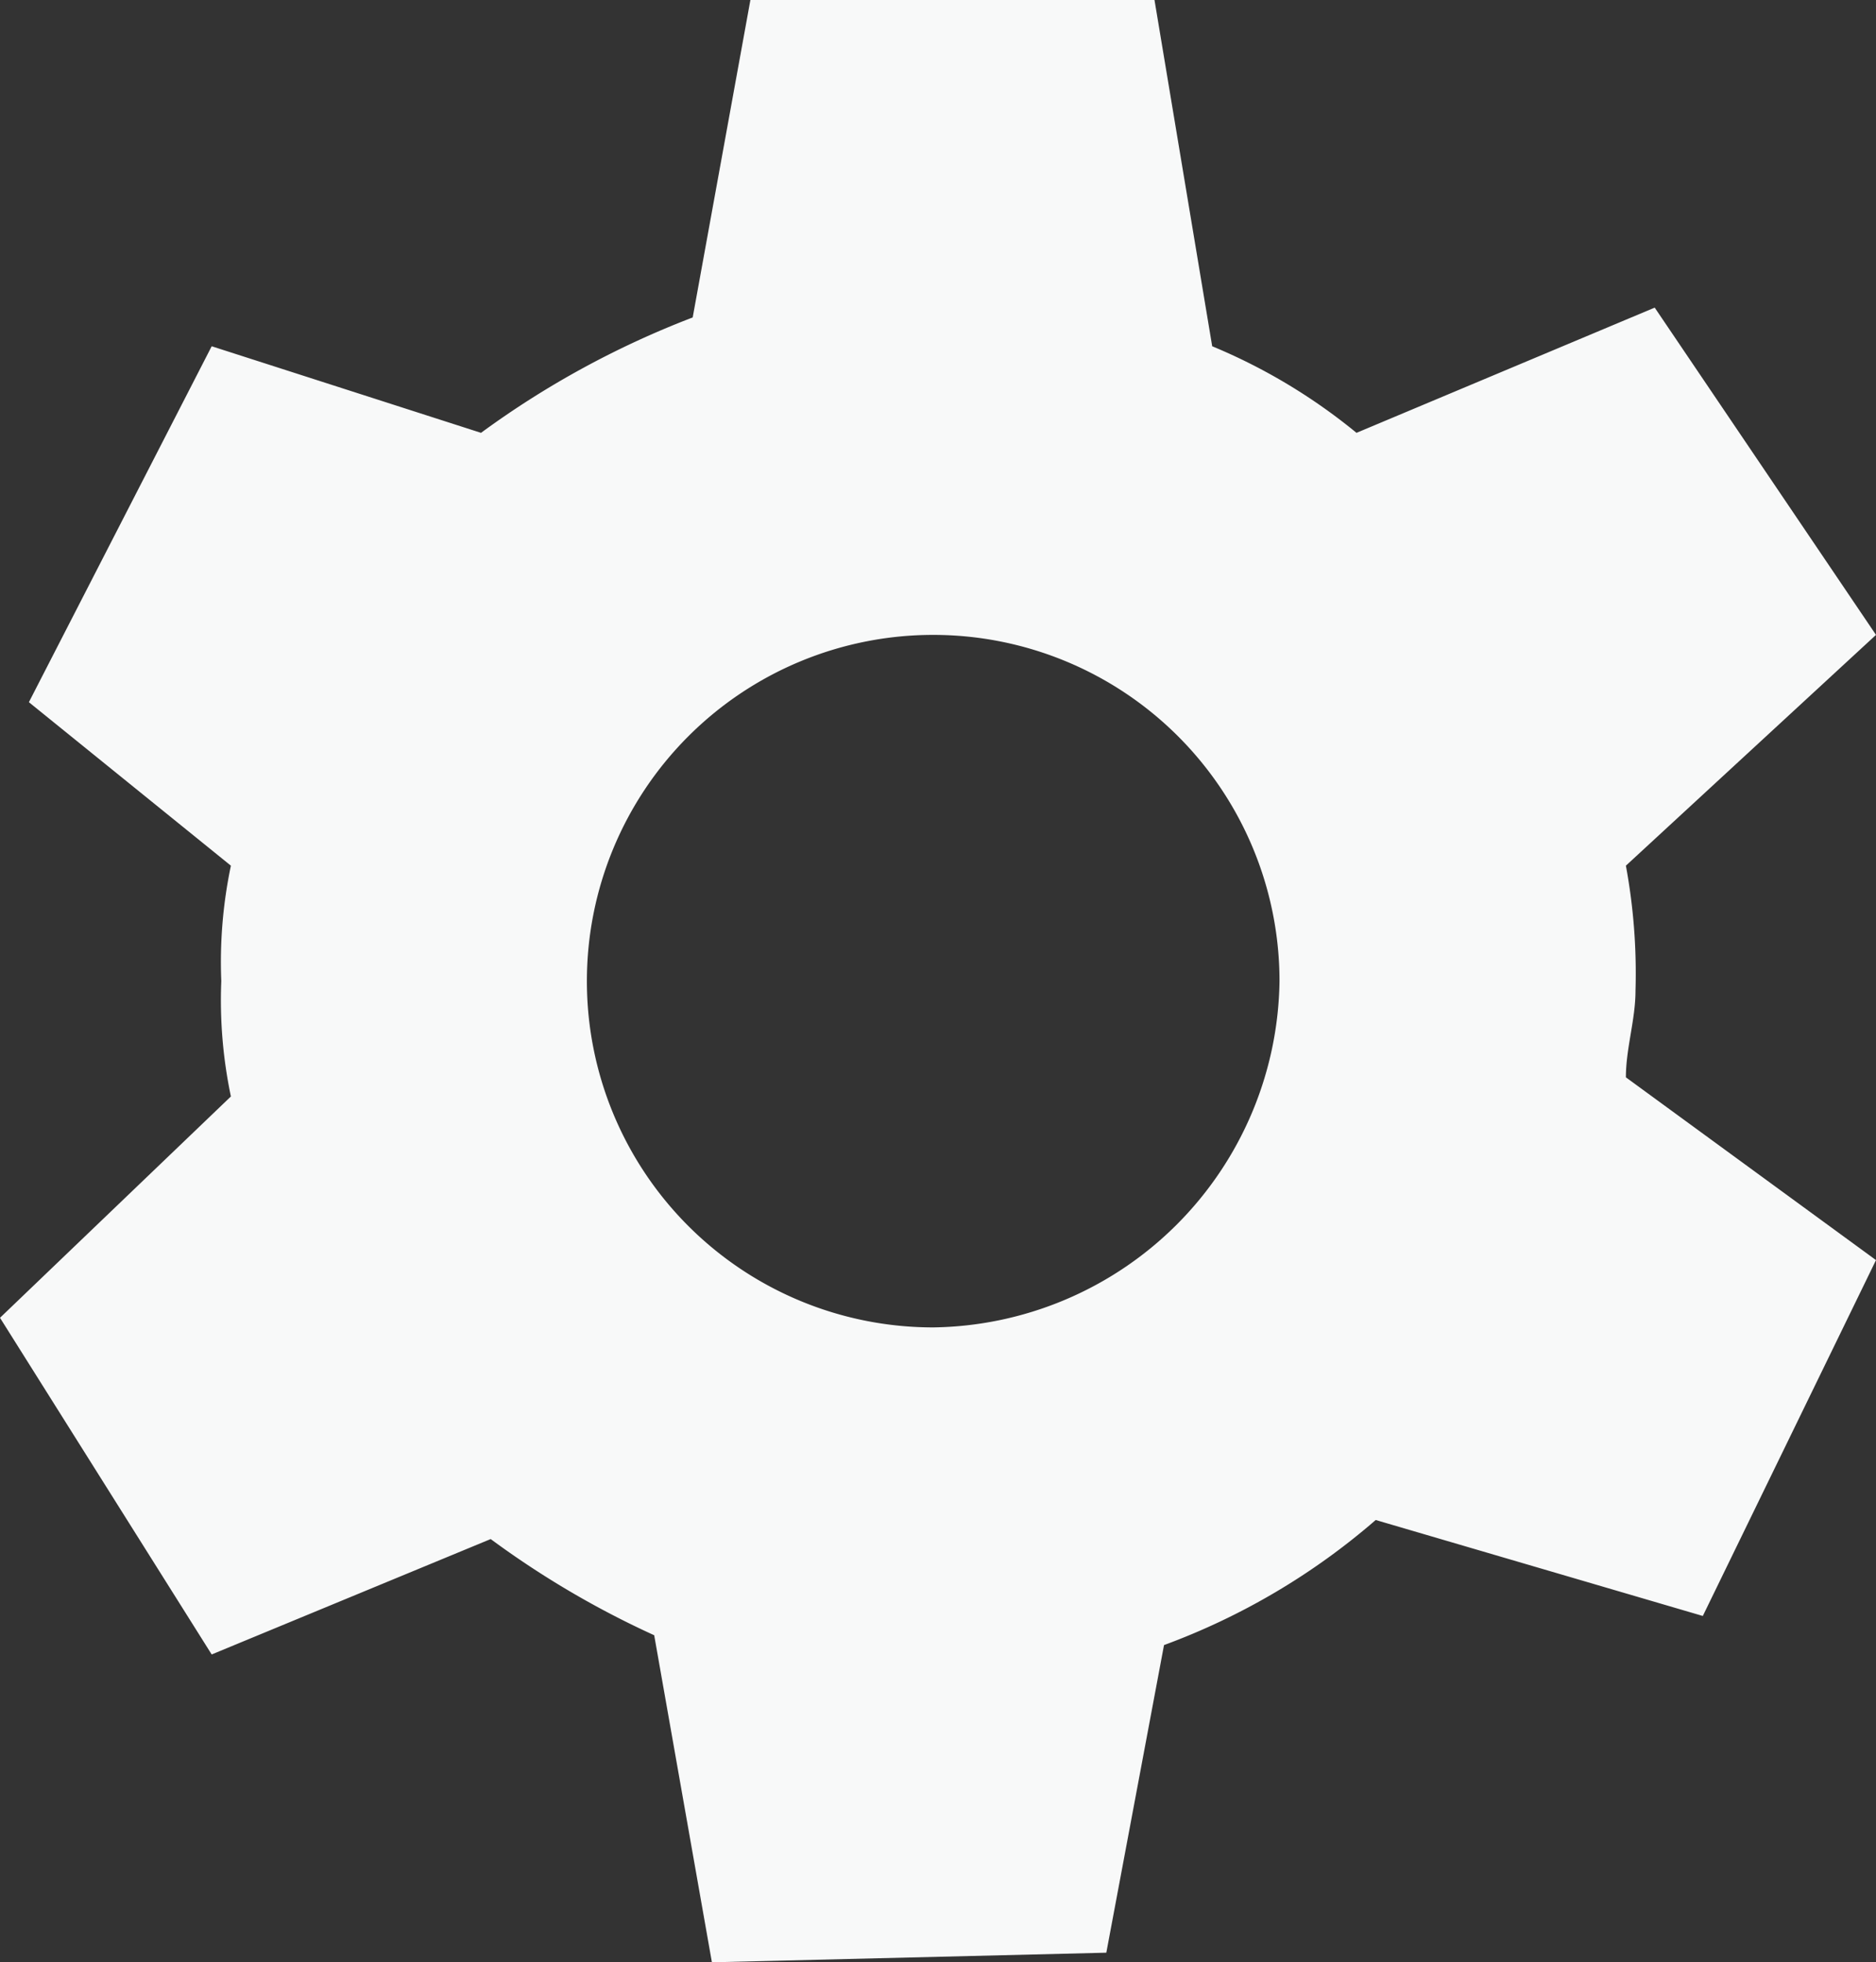<svg xmlns="http://www.w3.org/2000/svg" viewBox="0 0 25 26.154">
  <rect x="0" y="0" width="25" height="26.154" fill="#333333" stroke="none"/>
  <defs>
    <style>
      .cls-1 {
        fill: #f8f9f9;
      }
    </style>
  </defs>
  <path id="Path_26" data-name="Path 26" class="cls-1" d="M22.692,21.538,25,16.795l-3.333-2.436c0-.385.128-.769.128-1.154a7.886,7.886,0,0,0-.128-1.667L25,8.462,22.051,4.1,18.077,5.769a7.652,7.652,0,0,0-1.923-1.154L15.385,0H10L9.231,4.231A12.063,12.063,0,0,0,6.41,5.769L2.821,4.615.385,9.359l2.692,2.179a6.242,6.242,0,0,0-.128,1.538,6.242,6.242,0,0,0,.128,1.538L0,17.564l2.821,4.487,3.718-1.538a12.174,12.174,0,0,0,2.179,1.282l.769,4.359,5.256-.128.769-4.1a9.1,9.1,0,0,0,2.821-1.667ZM12.436,17.692a4.615,4.615,0,1,1,4.615-4.615A4.679,4.679,0,0,1,12.436,17.692Z"/>
</svg>
